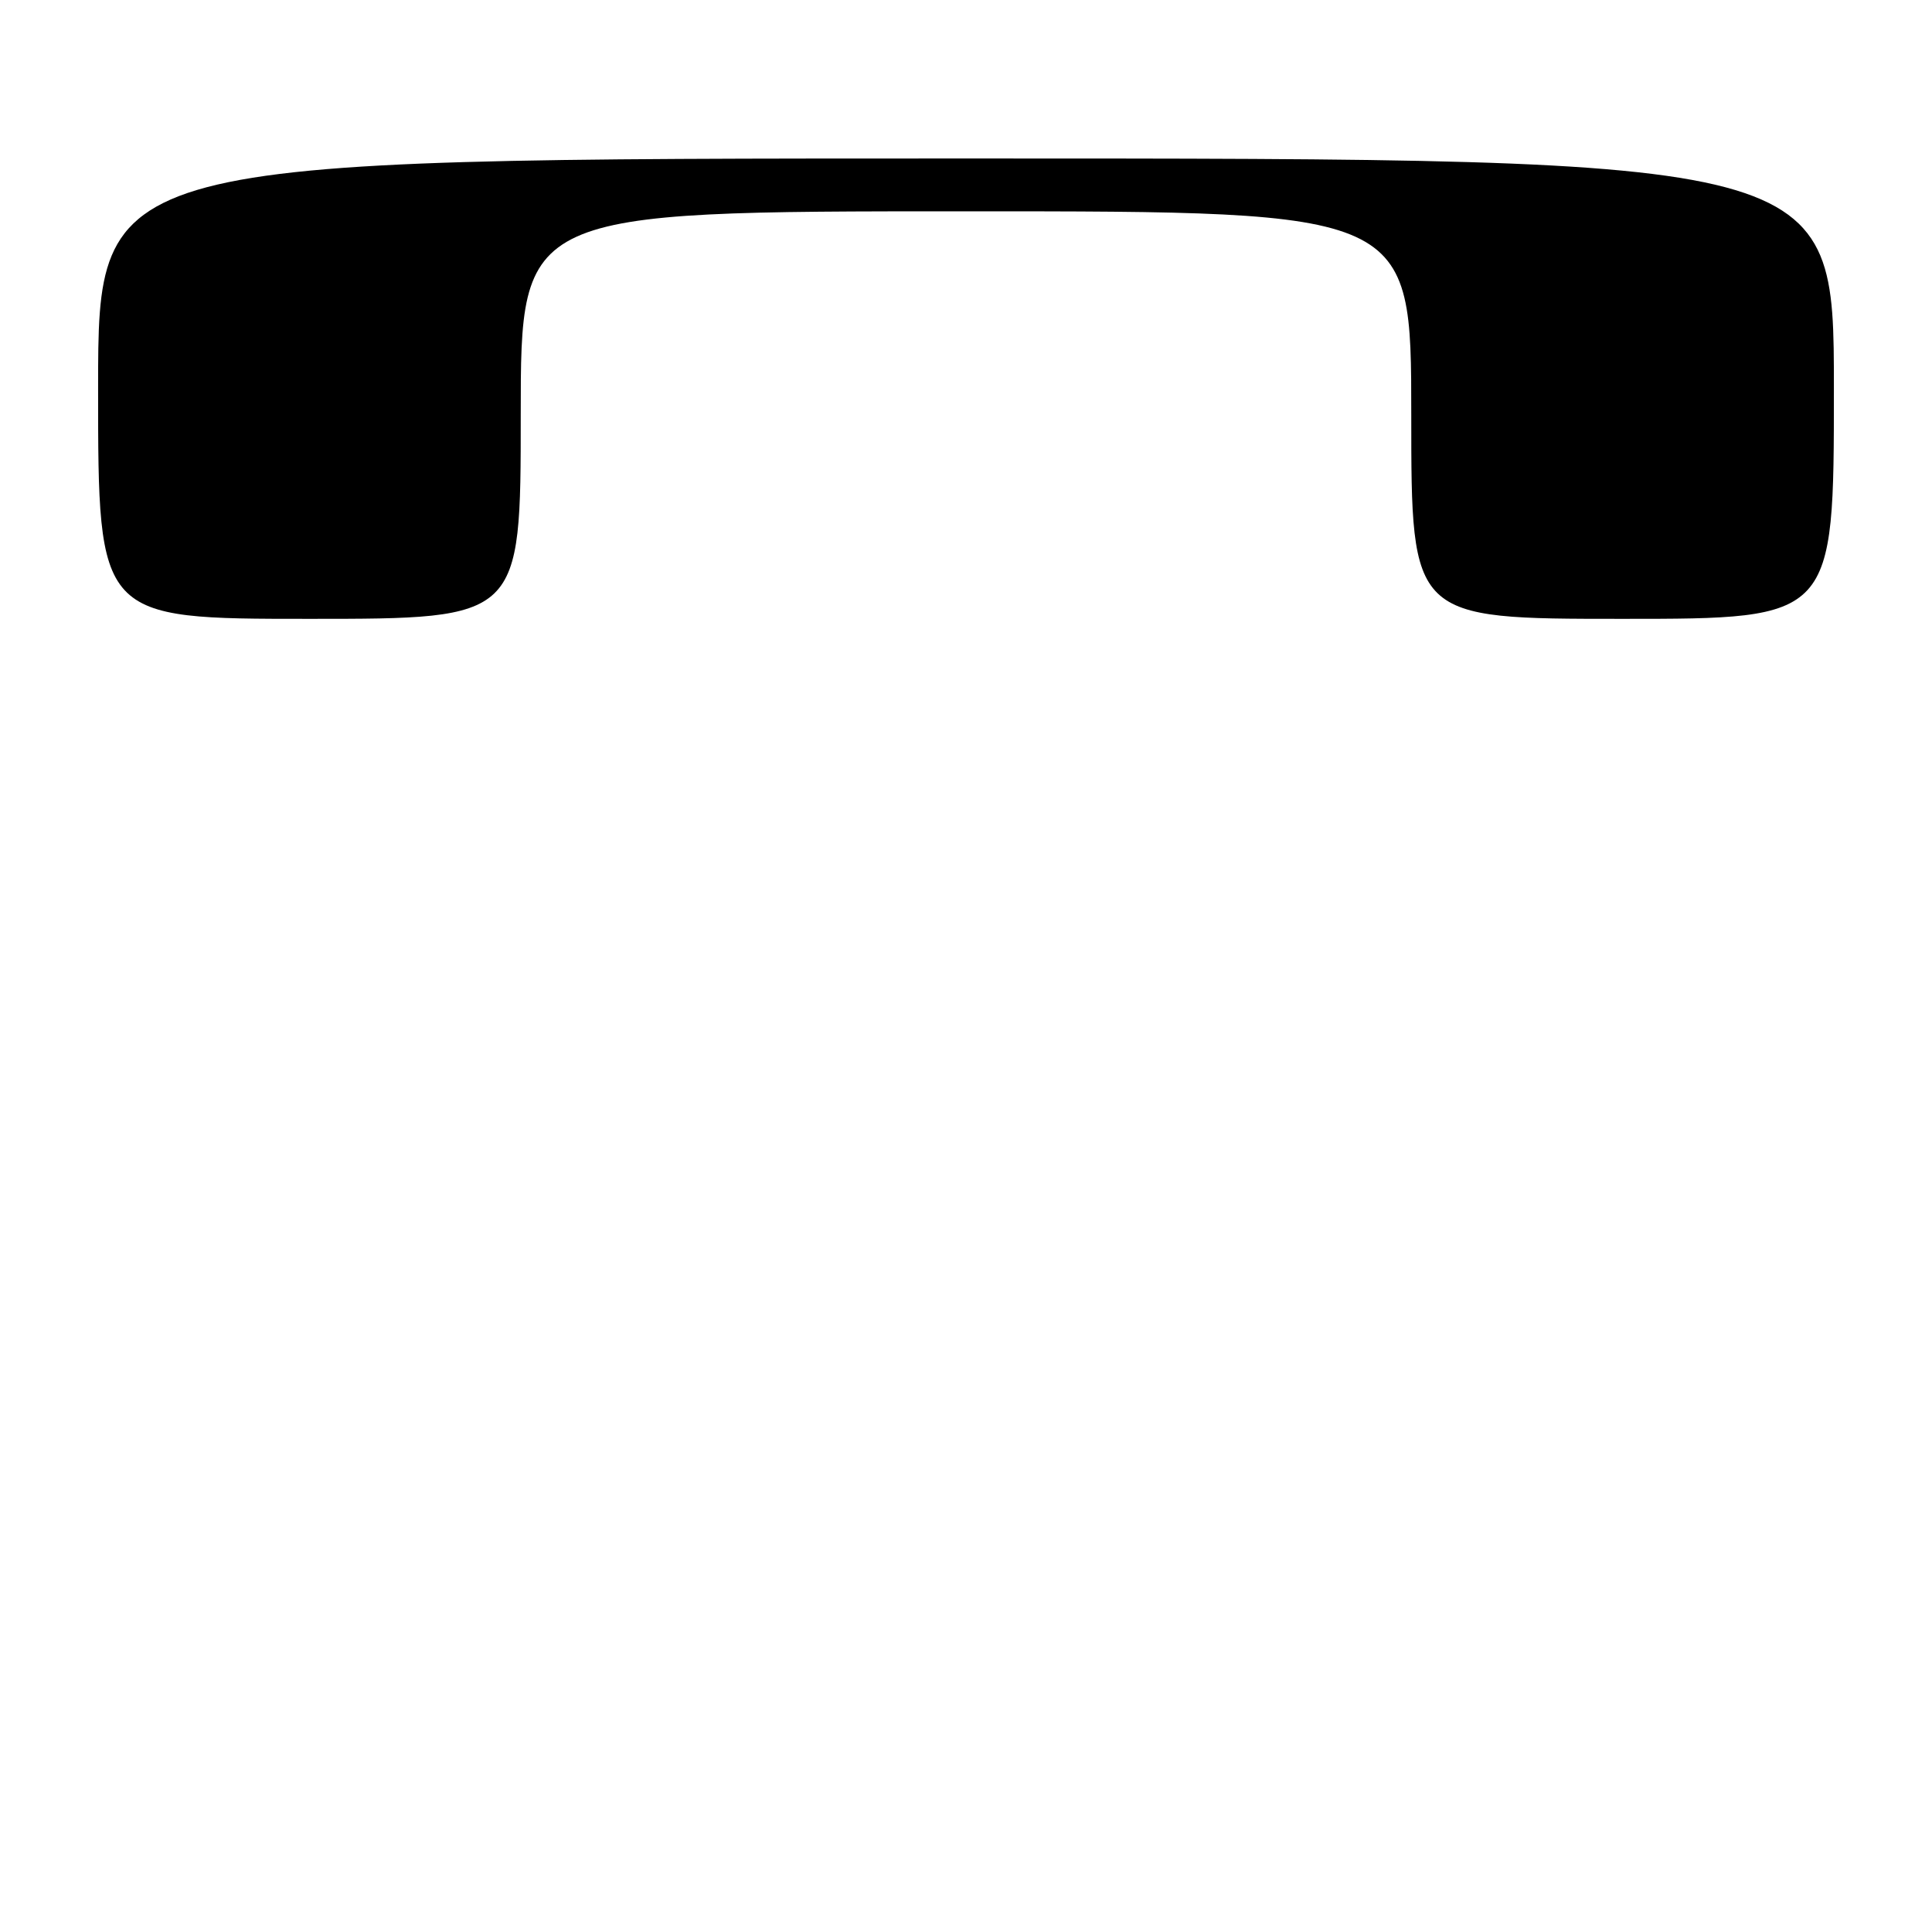 <?xml version="1.0" encoding="UTF-8" standalone="no"?>
<!DOCTYPE svg PUBLIC "-//W3C//DTD SVG 1.1//EN" "http://www.w3.org/Graphics/SVG/1.1/DTD/svg11.dtd" >
<svg xmlns="http://www.w3.org/2000/svg" xmlns:xlink="http://www.w3.org/1999/xlink" version="1.1" viewBox="0 0 256 256">
 <g >
 <path fill="currentColor"
d=" M 69.00 55.00 C 69.00 28.00 69.00 28.00 128.00 28.00 C 187.00 28.00 187.00 28.00 187.00 55.00 C 187.00 82.00 187.00 82.00 215.00 82.00 C 243.00 82.00 243.00 82.00 243.00 51.50 C 243.00 21.00 243.00 21.00 128.00 21.00 C 13.00 21.00 13.00 21.00 13.00 51.50 C 13.00 82.00 13.00 82.00 41.00 82.00 C 69.00 82.00 69.00 82.00 69.00 55.00 Z "/>
</g>
</svg>